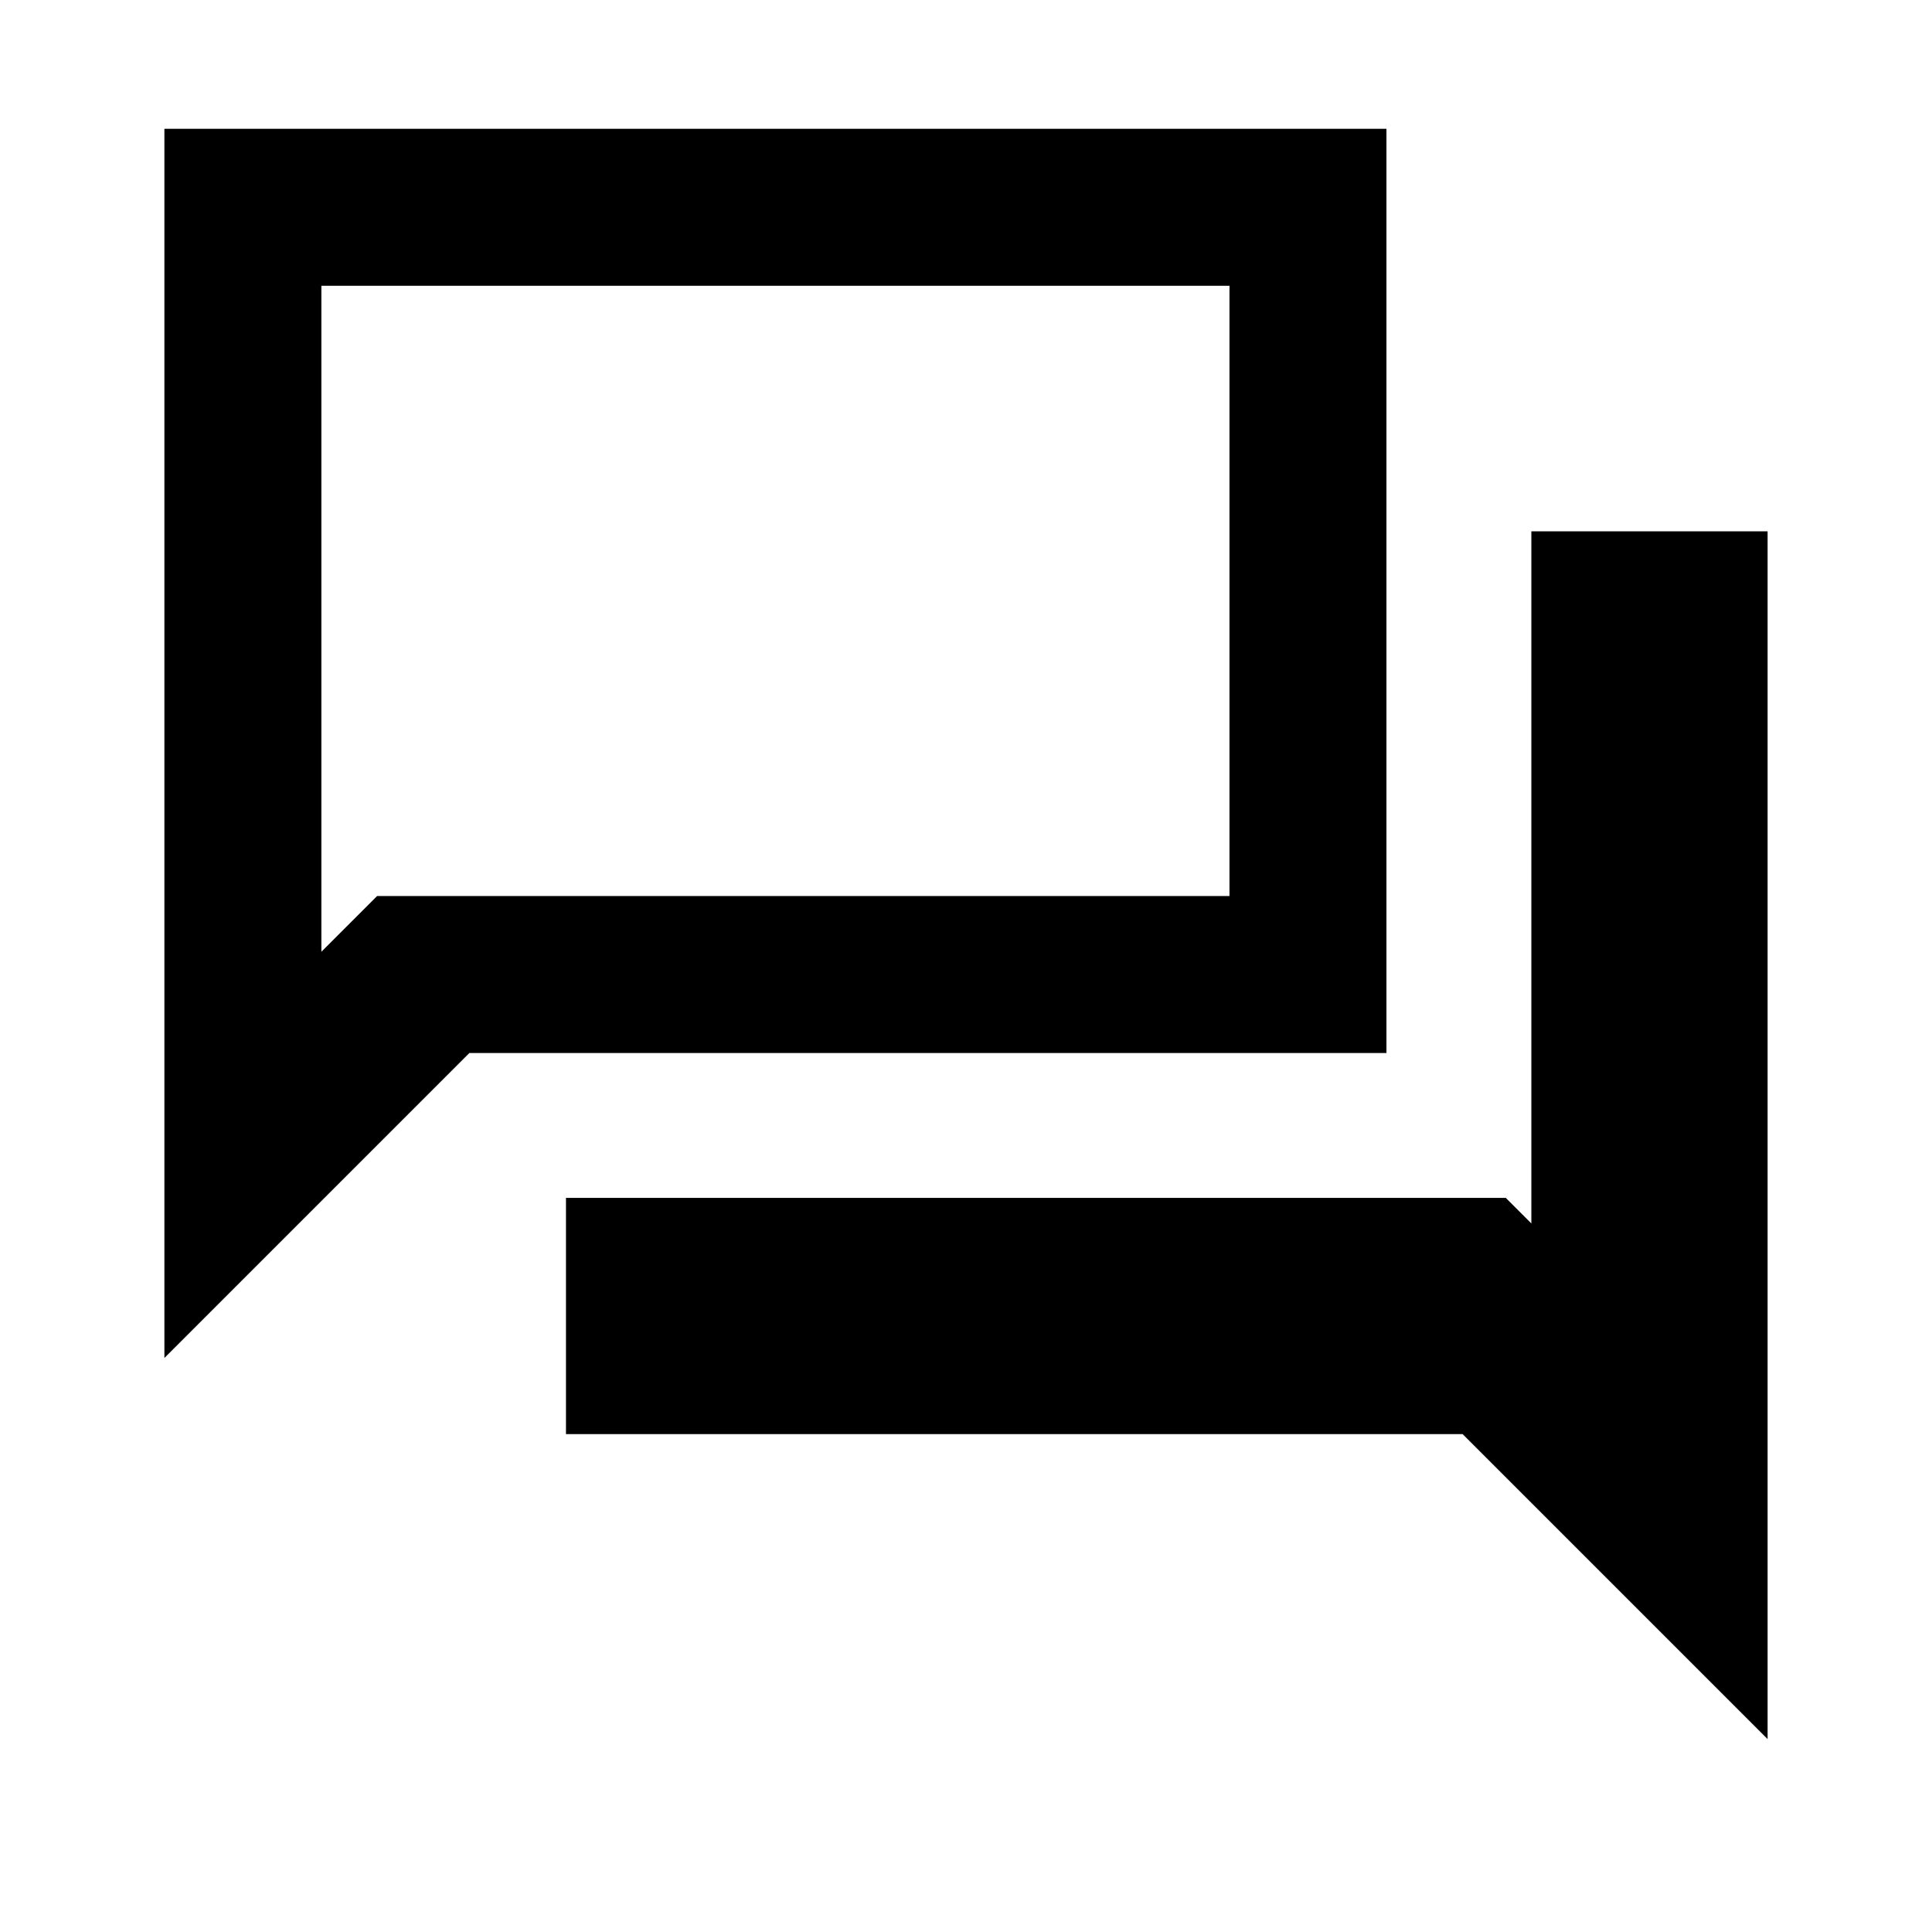 <svg xmlns="http://www.w3.org/2000/svg" height="20" viewBox="0 -960 960 960" width="20"><path d="M281.23-247.39v-117.38h467l12.69 12.69V-696h117.39v600.15L726.77-247.39H281.23ZM81.69-285.23V-896h607.23v459.23H233.23L81.69-285.23Zm529.23-229.54V-818H159.69v330.93l27.7-27.7h423.53Zm-451.23 0V-818v303.23Z"/></svg>